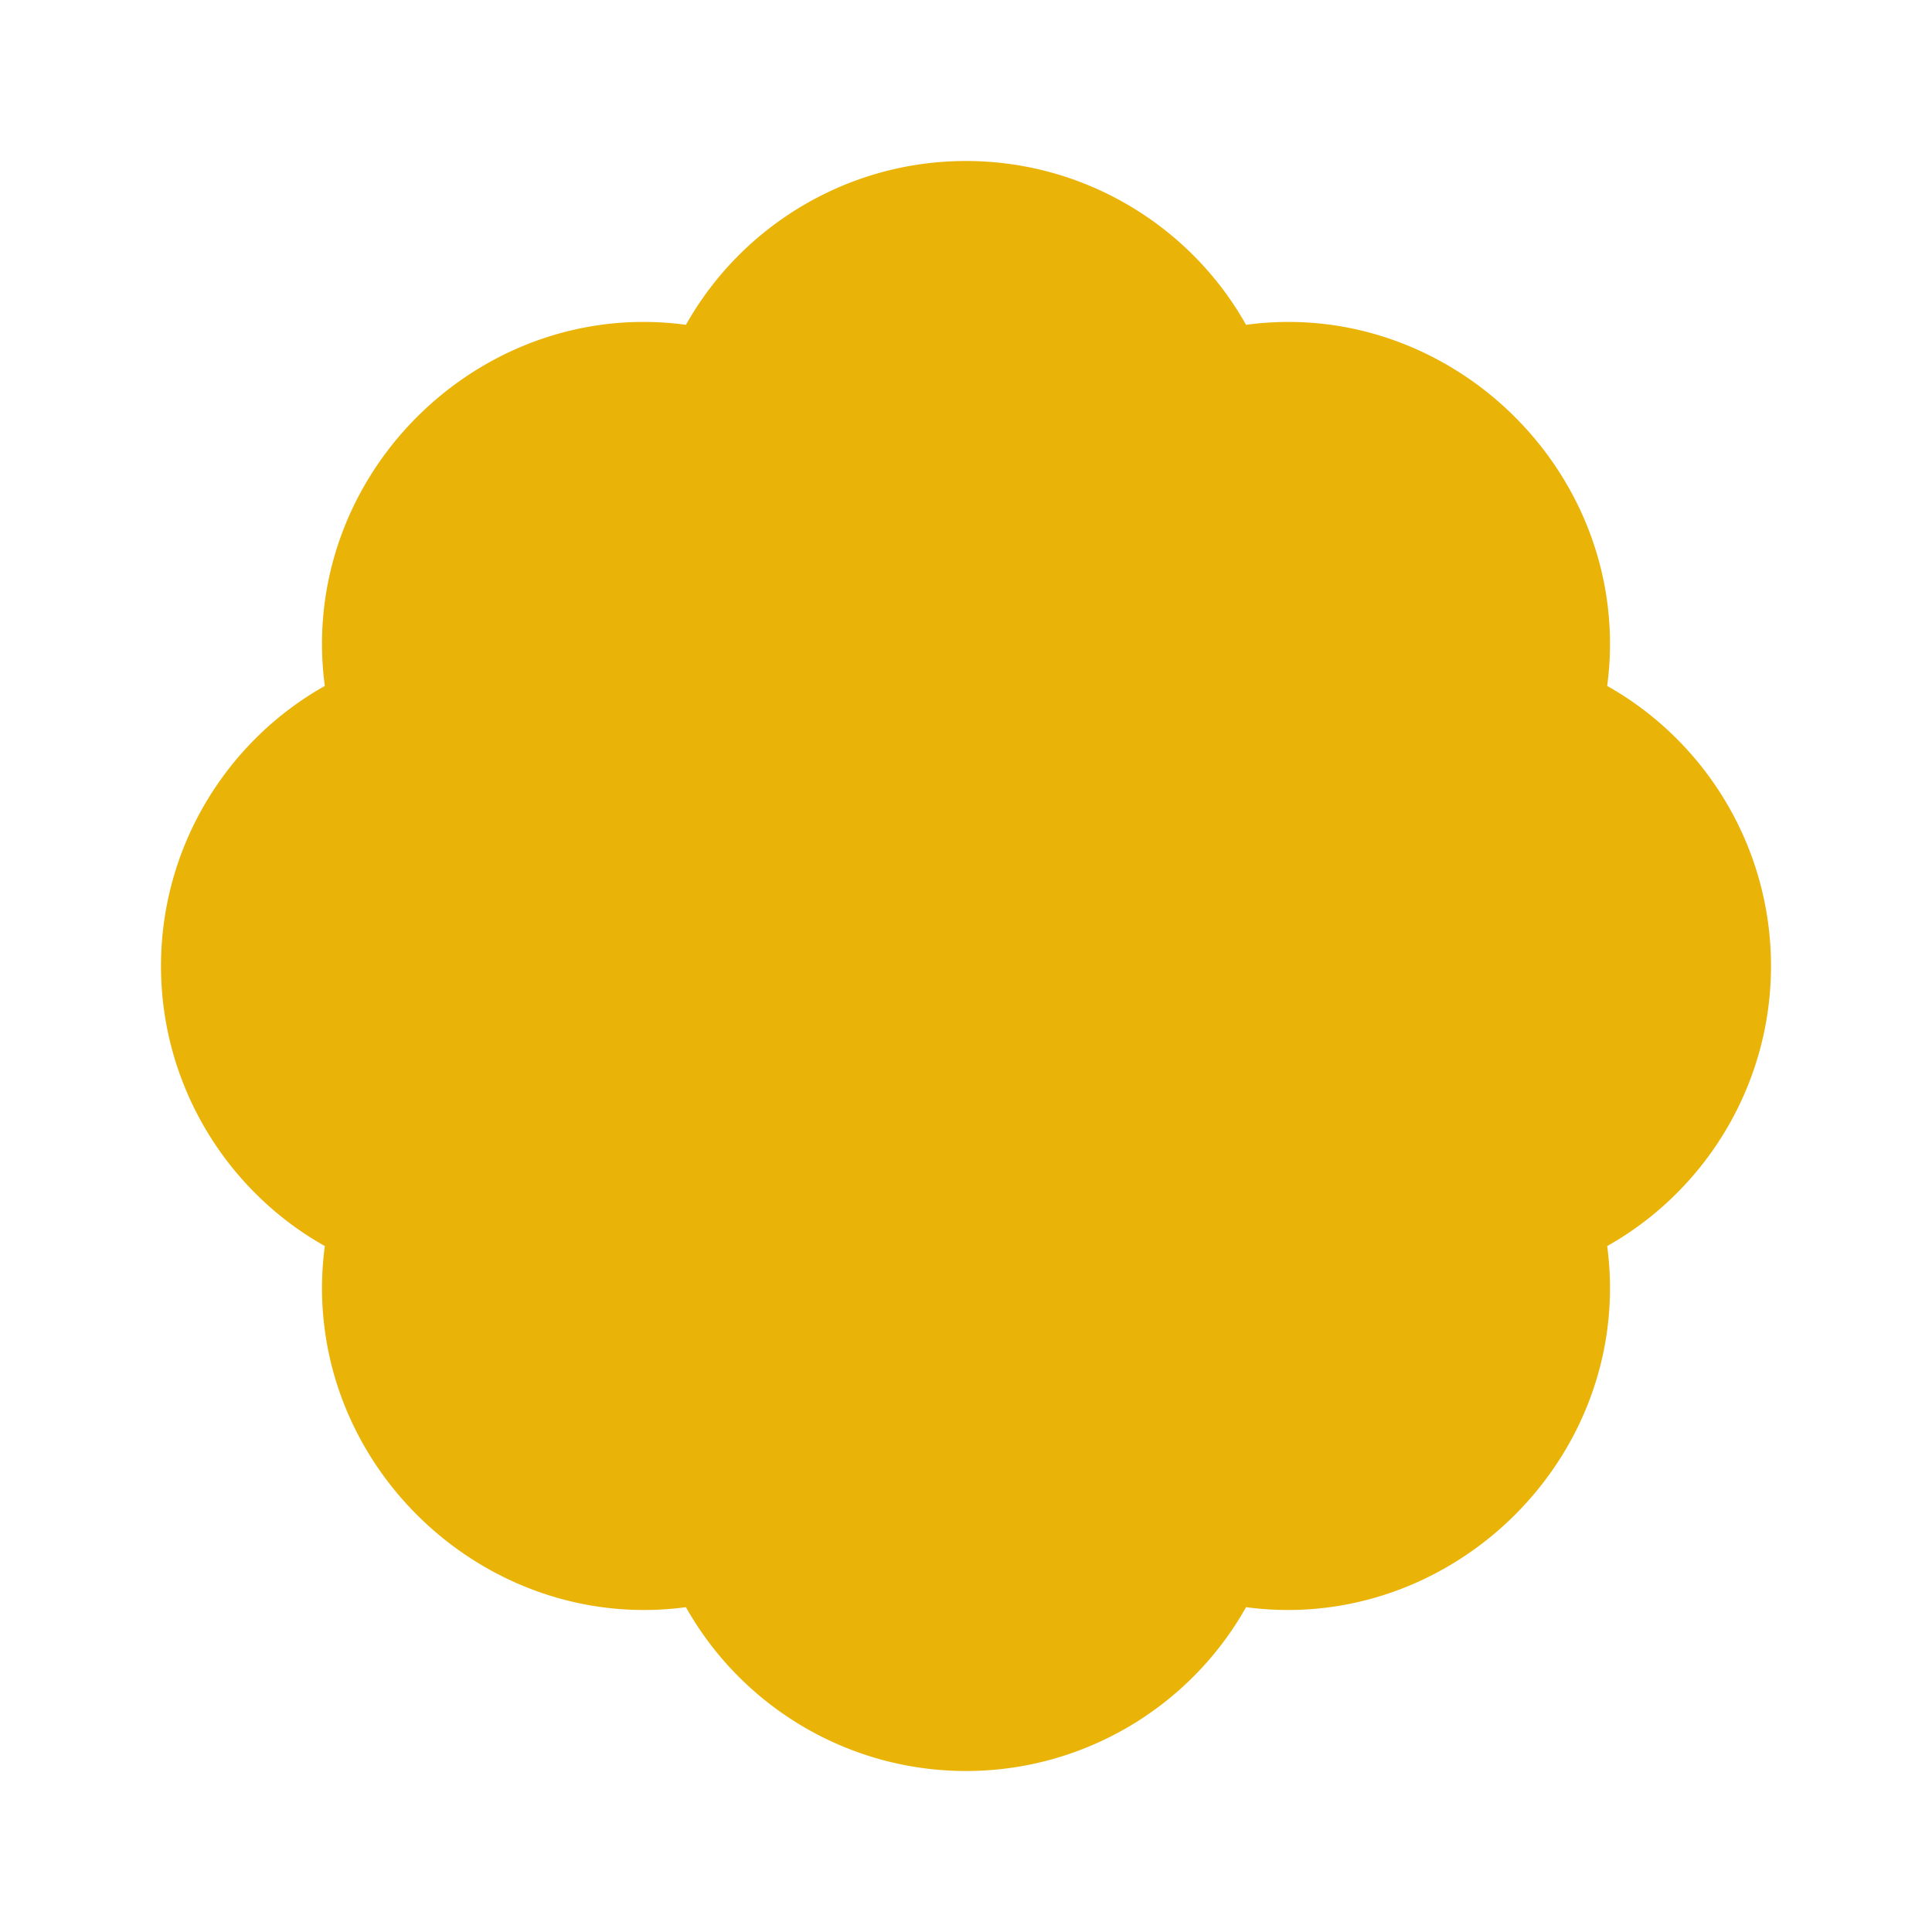<svg xmlns="http://www.w3.org/2000/svg" width="45px" height="45px" viewBox="0 0 24 24"><path fill="#eab308" d="M19.965 8.521Q20 8.26 20 8c0-2.379-2.143-4.288-4.521-3.965C14.786 2.802 13.466 2 12 2s-2.786.802-3.479 2.035C6.138 3.712 4 5.621 4 8q0 .26.035.521C2.802 9.215 2 10.535 2 12s.802 2.785 2.035 3.479A4 4 0 0 0 4 16c0 2.379 2.138 4.283 4.521 3.965C9.214 21.198 10.534 22 12 22s2.786-.802 3.479-2.035C17.857 20.283 20 18.379 20 16q0-.26-.035-.521C21.198 14.785 22 13.465 22 12s-.802-2.785-2.035-3.479"/></svg>